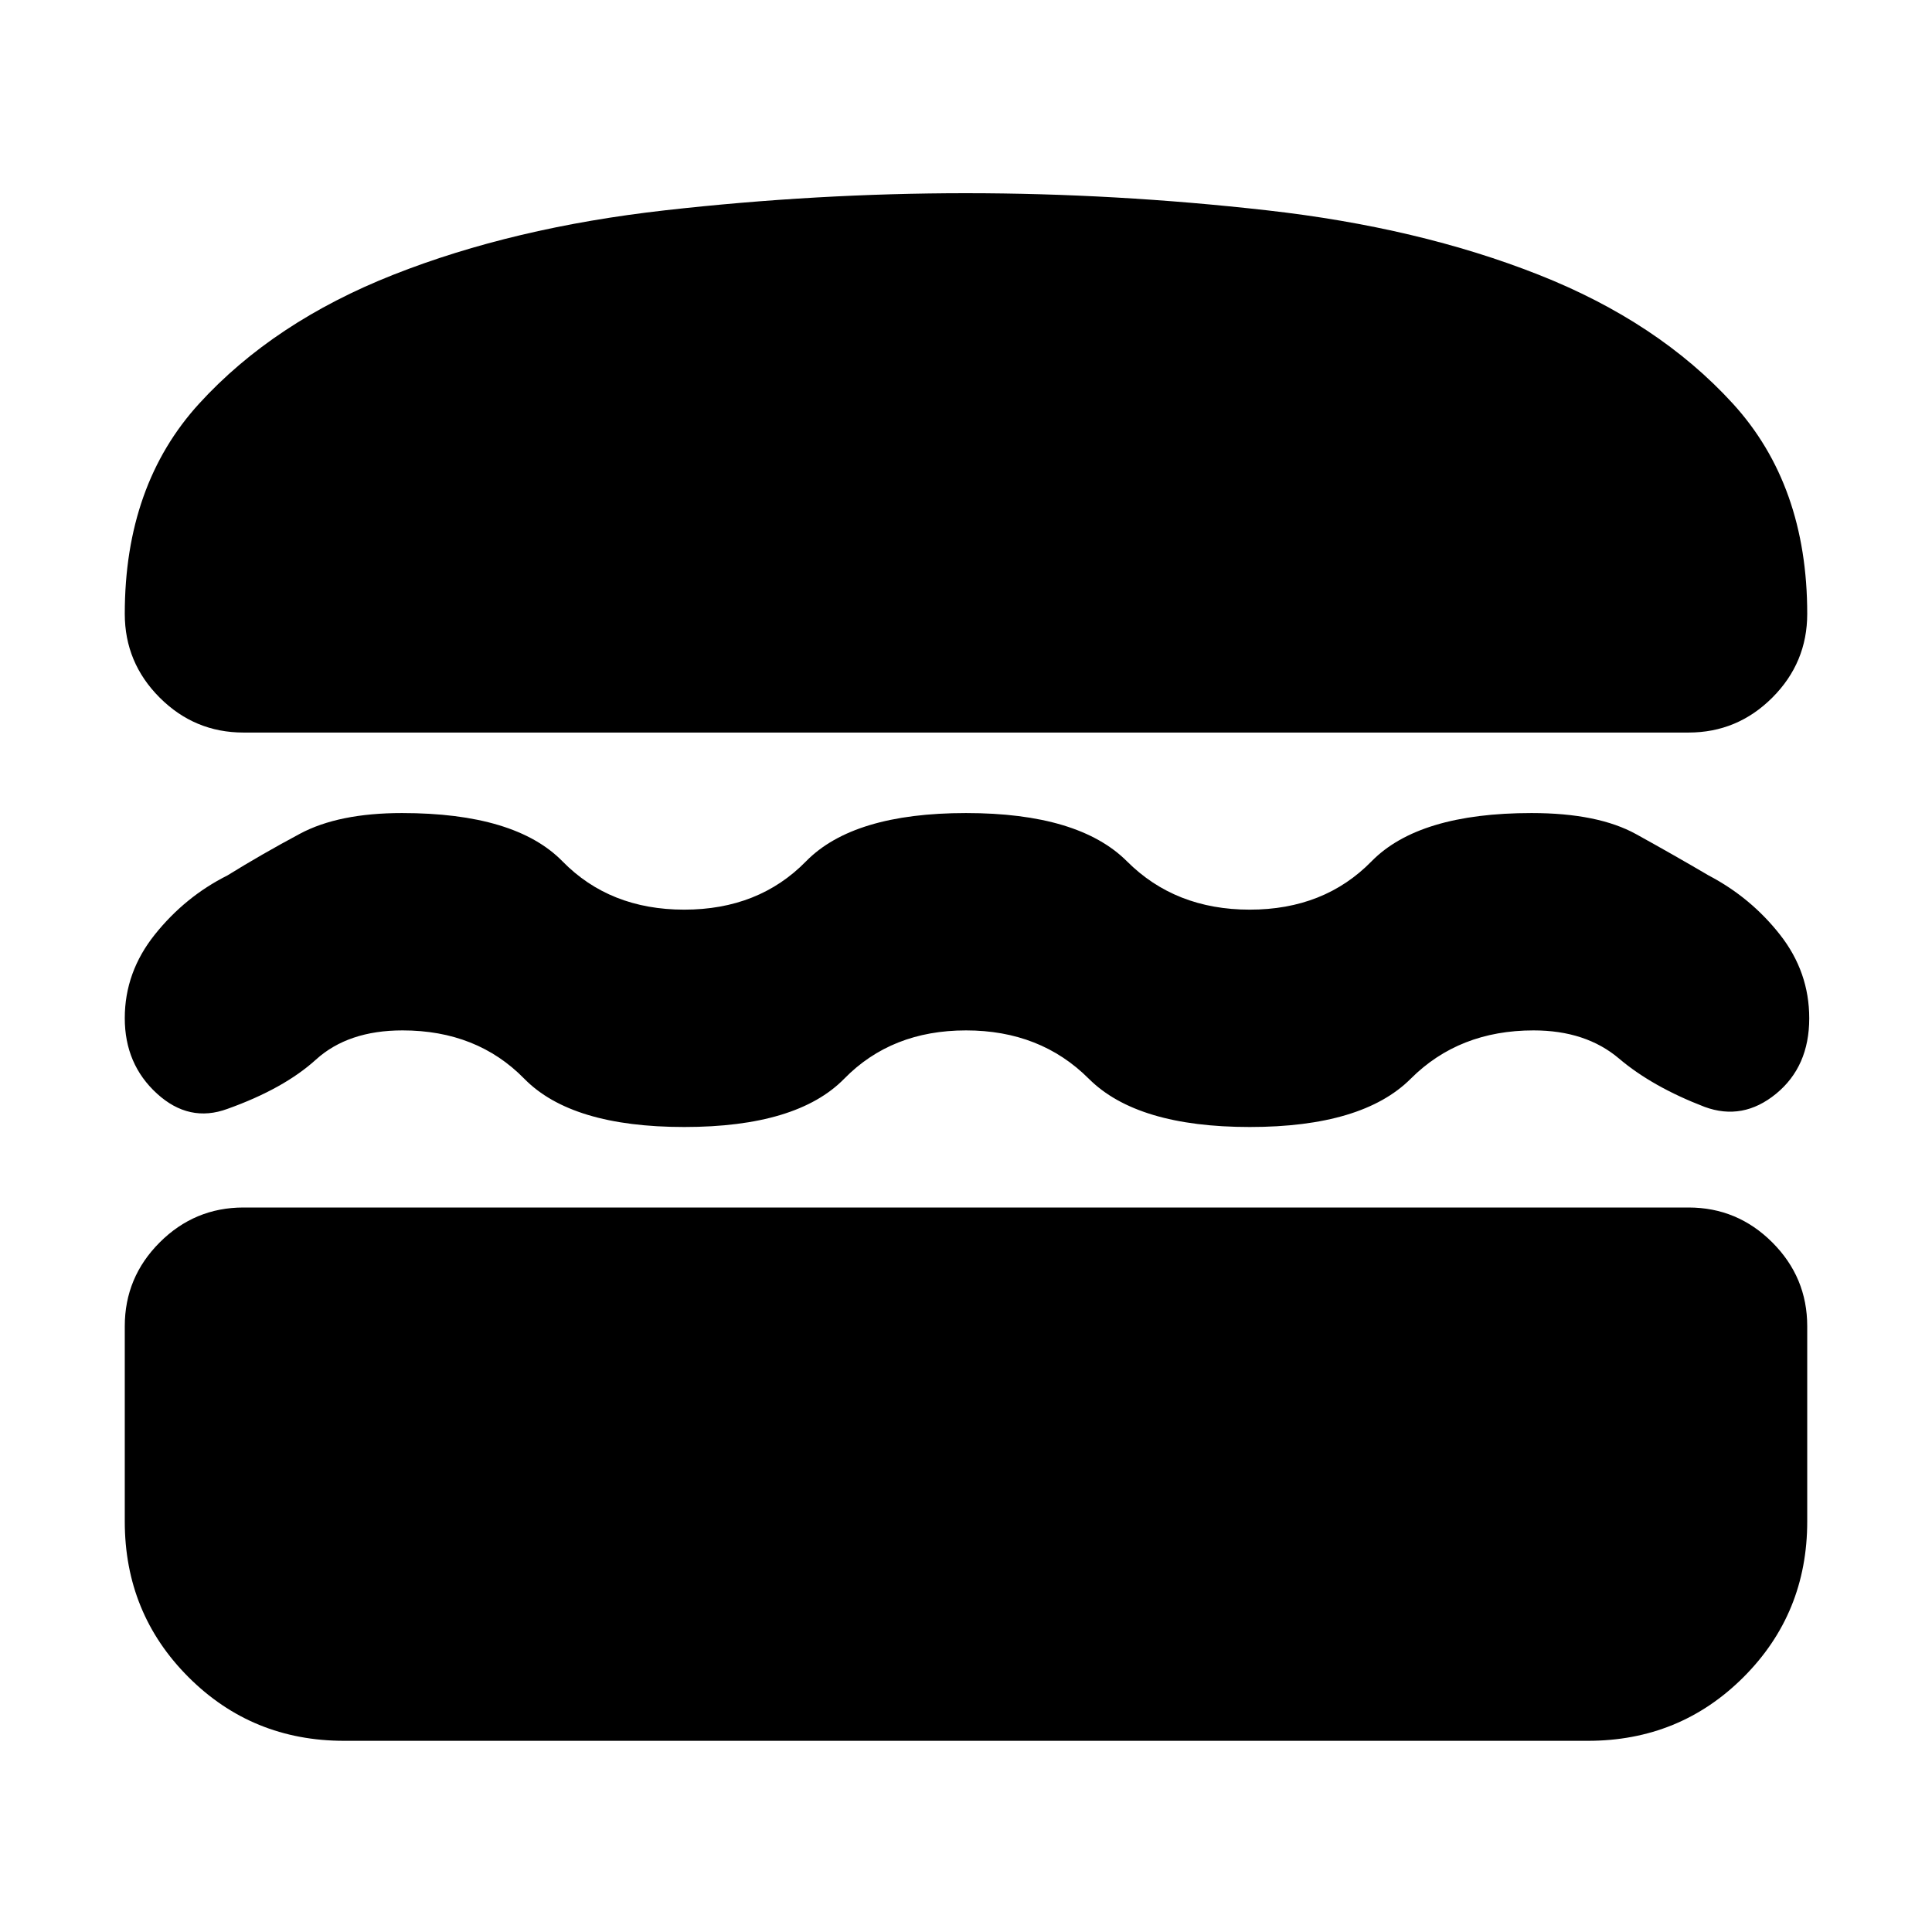 <svg xmlns="http://www.w3.org/2000/svg" height="20" viewBox="0 -960 960 960" width="20"><path d="M171-95q-45.7 0-77.35-31.65Q62-158.3 62-204v-97q0-24.3 17.35-41.65Q96.7-360 121-360h718q24.3 0 41.65 17.35Q898-325.3 898-301v97q0 45.7-31.65 77.35Q834.7-95 789-95H171Zm309-353q-37 0-60.5 24T340-400q-56 0-79.5-24T200-448q-27 0-43 14.5T113-409q-19 7-35-7.588-16-14.587-16-37.5Q62-477 77.026-495.742 92.05-514.485 113-525q16.775-10.4 36.01-20.7 19.235-10.3 50.732-10.3Q256-556 279.5-532q23.5 24 60.5 24t60.5-24q23.5-24 79.5-24t80 24q24 24 61 24t60.5-24q23.5-24 79.5-24 33 0 52 10.5t36 20.5q21 11 35.5 29.483 14.5 18.484 14.5 41.5Q899-430 882.5-416.5 866-403 847-410q-26-10-42.5-24T762-448q-37 0-61 24t-80 24q-56 0-80-24t-61-24Zm0-416q74 0 149.5 8.5t135 32q59.5 23.5 96.5 64T898-655q0 24.3-17.35 41.65Q863.3-596 839-596H121q-24.3 0-41.65-17.35Q62-630.7 62-655q0-64 37-104.5t96.5-64q59.5-23.5 135-32T480-864Z"/></svg>